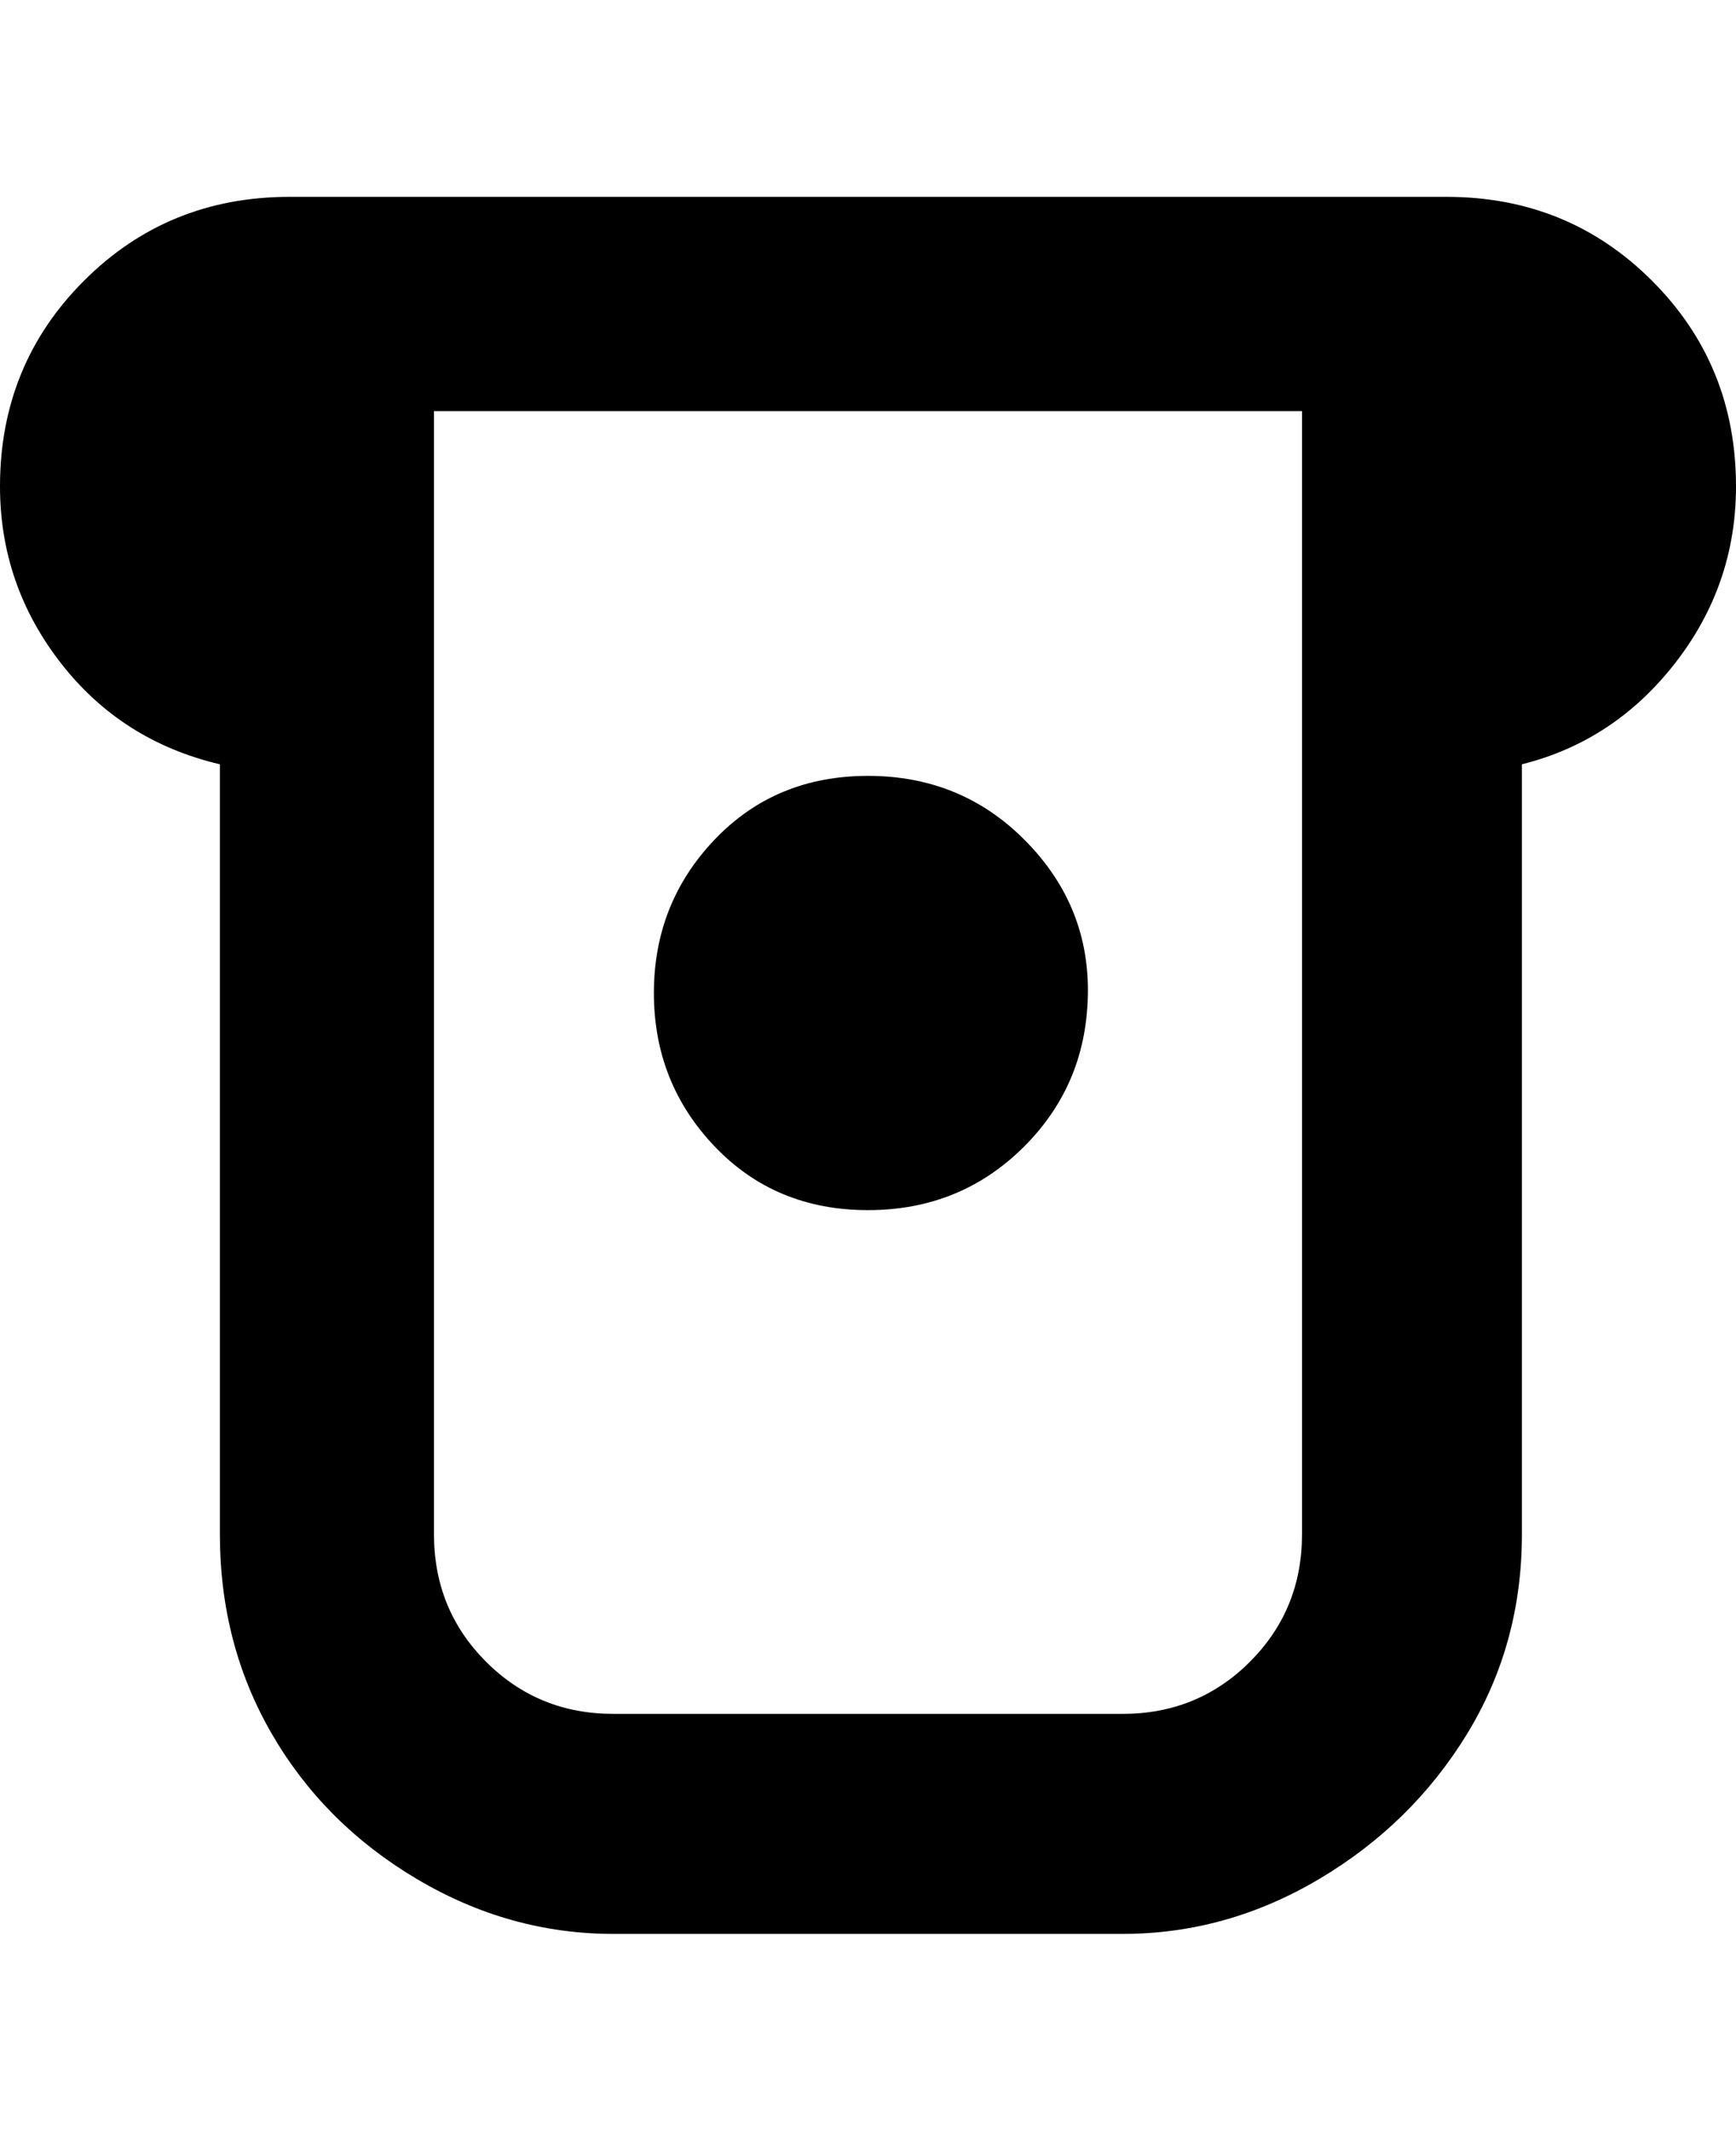 <svg viewBox="0 0 300 368" xmlns="http://www.w3.org/2000/svg"><path d="M188 171q0 16-11 27t-27 11q-16 0-26.5-11T113 171.5q0-15.5 10.5-26.5t26.5-11q16 0 27 11t11 26zm75-39v133q0 19-9.5 34.5t-25.5 25q-16 9.5-34 9.5h-88q-18 0-34-9.5t-25-25Q38 284 38 265V132q-17-4-27.5-17.5T0 84q0-21 14.5-35.5T50 34h200q21 0 35.5 14.5T300 84q0 17-10.5 30.5T263 132zm-38 133V71H75v194q0 13 9 22t22 9h88q13 0 22-9t9-22z"/></svg>